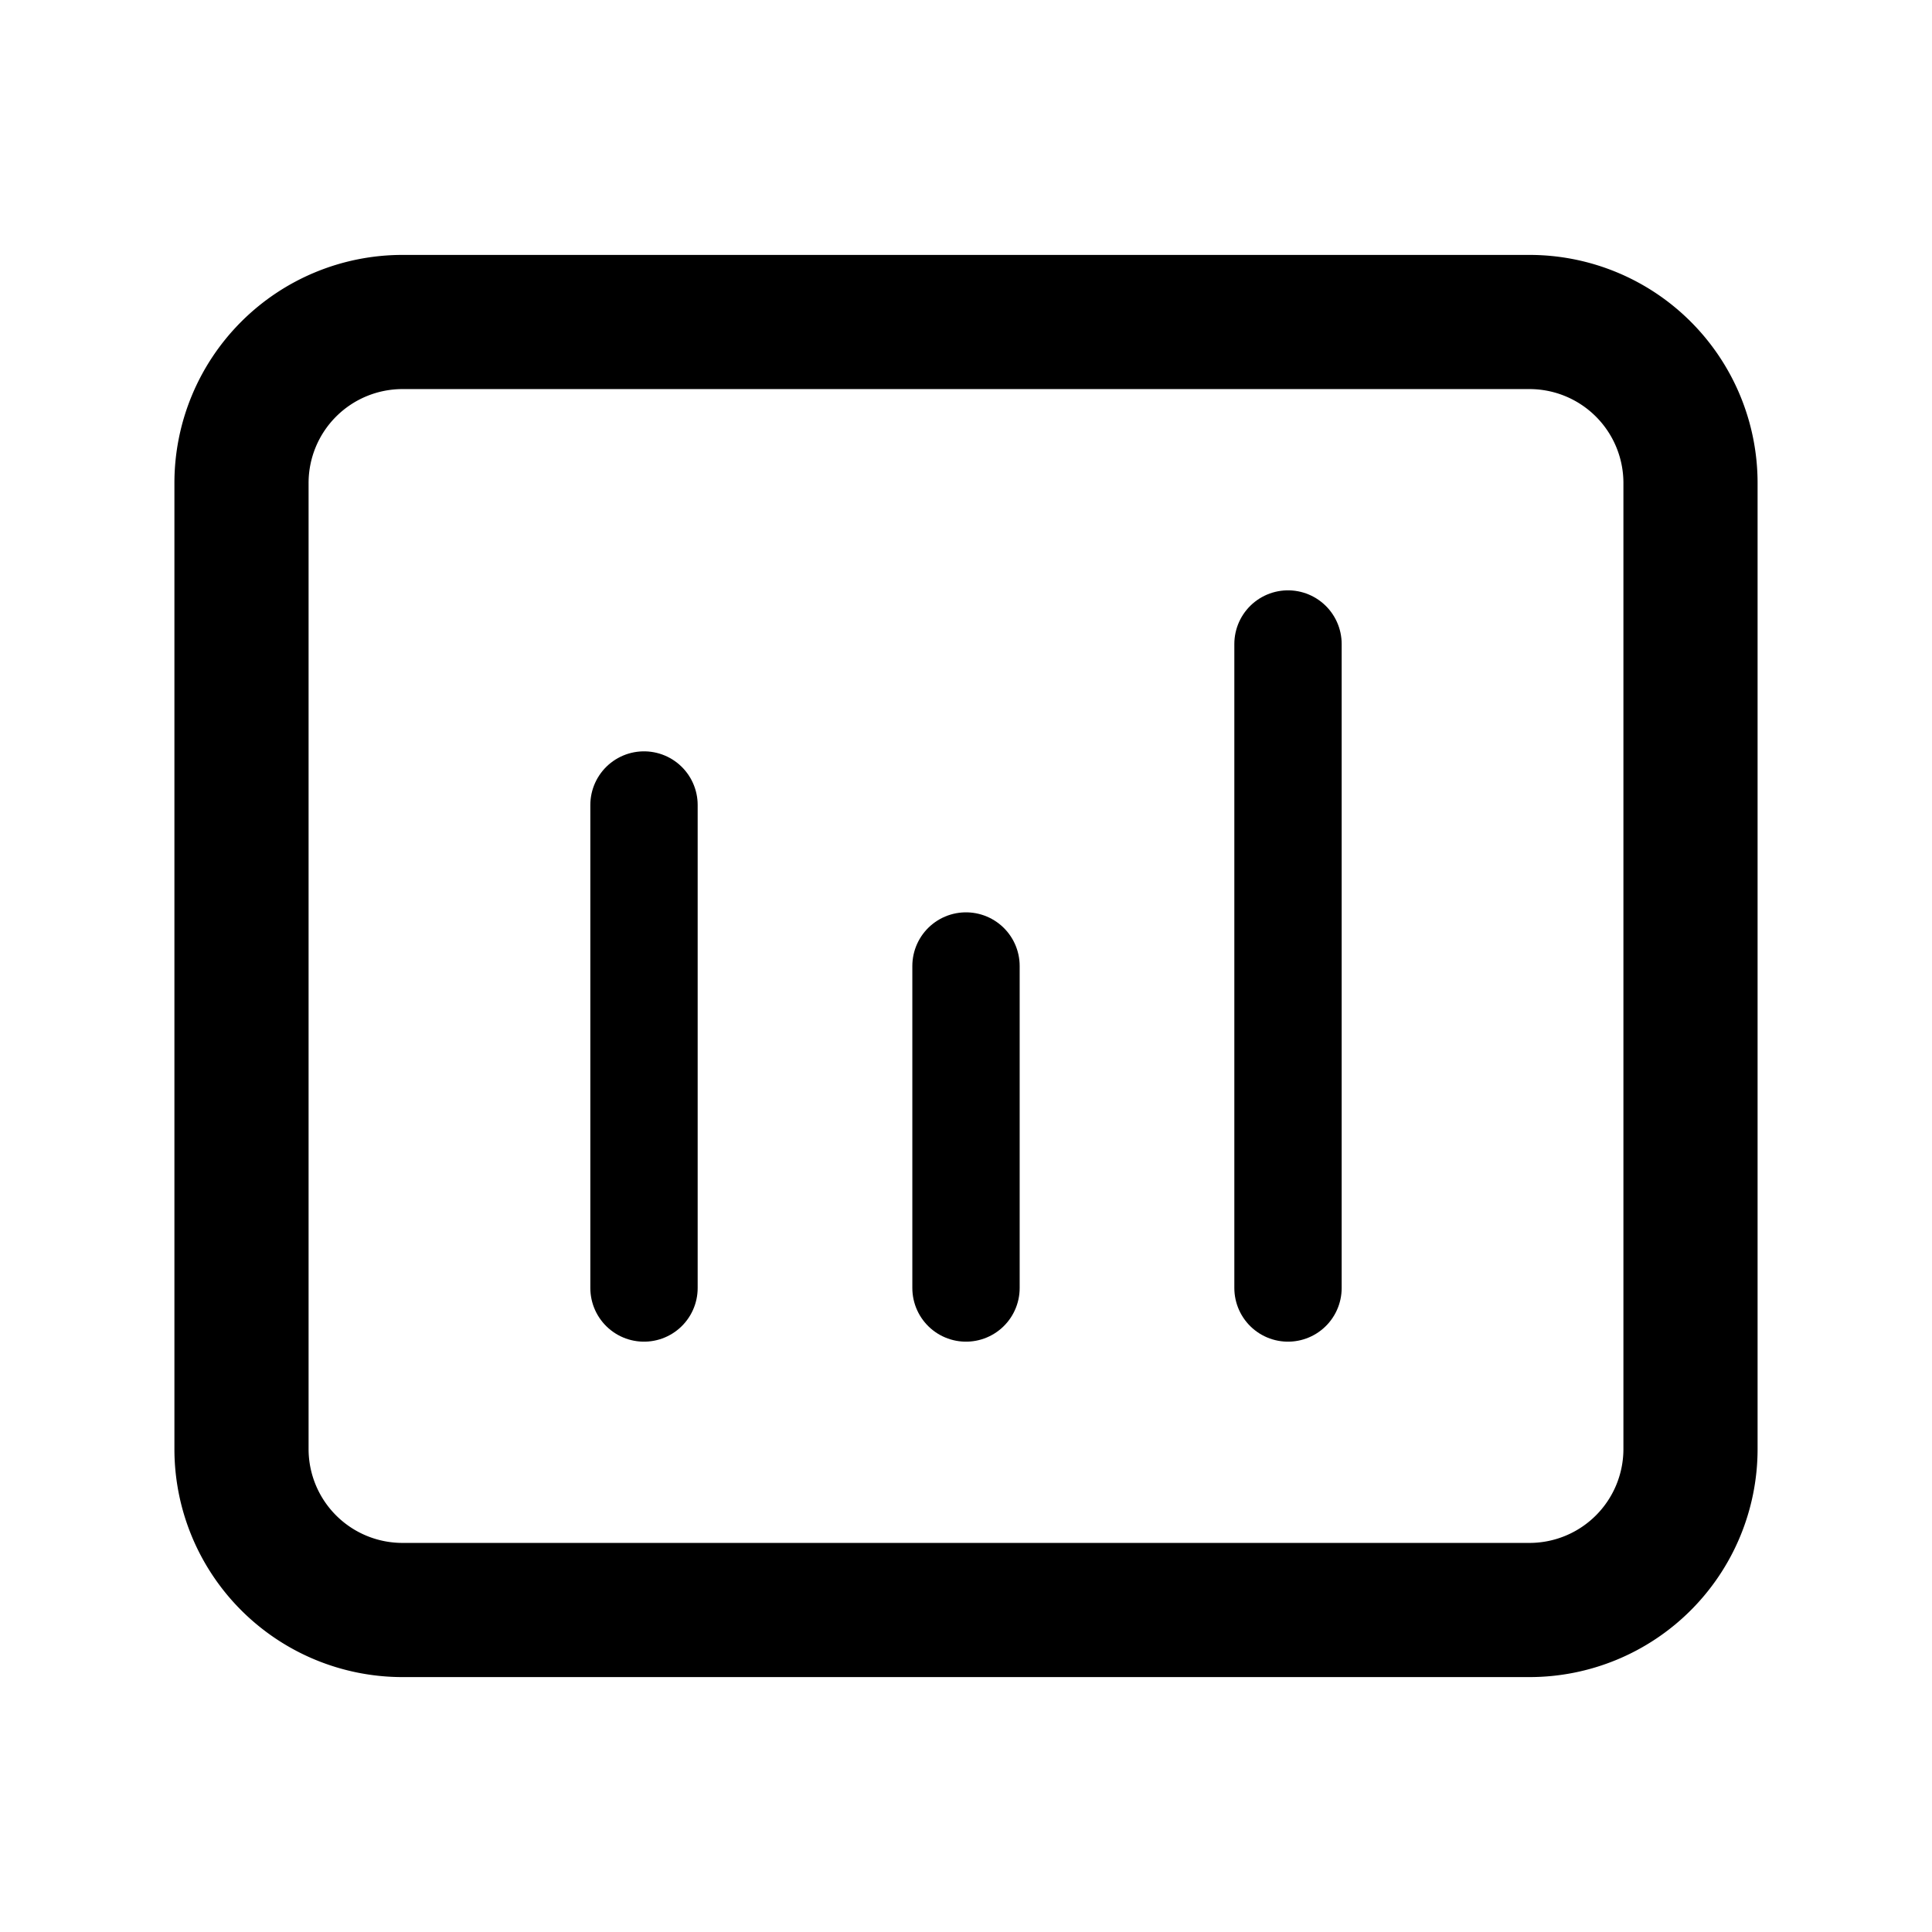 <svg width="24" height="24" viewBox="0 0 0.72 0.72" fill="none" xmlns="http://www.w3.org/2000/svg"><path d="M.24.3v.18M.36.36v.12M.48.24v.24" stroke="#000" stroke-linecap="round" stroke-linejoin="round" stroke-width=".04"/><path stroke="#000" d="M.15.12h.42a.06.06 0 0 1 .06.06v.36A.06.06 0 0 1 .57.6H.15A.06.06 0 0 1 .09.54V.18A.06.06 0 0 1 .15.12z" stroke-width=".05"/></svg>